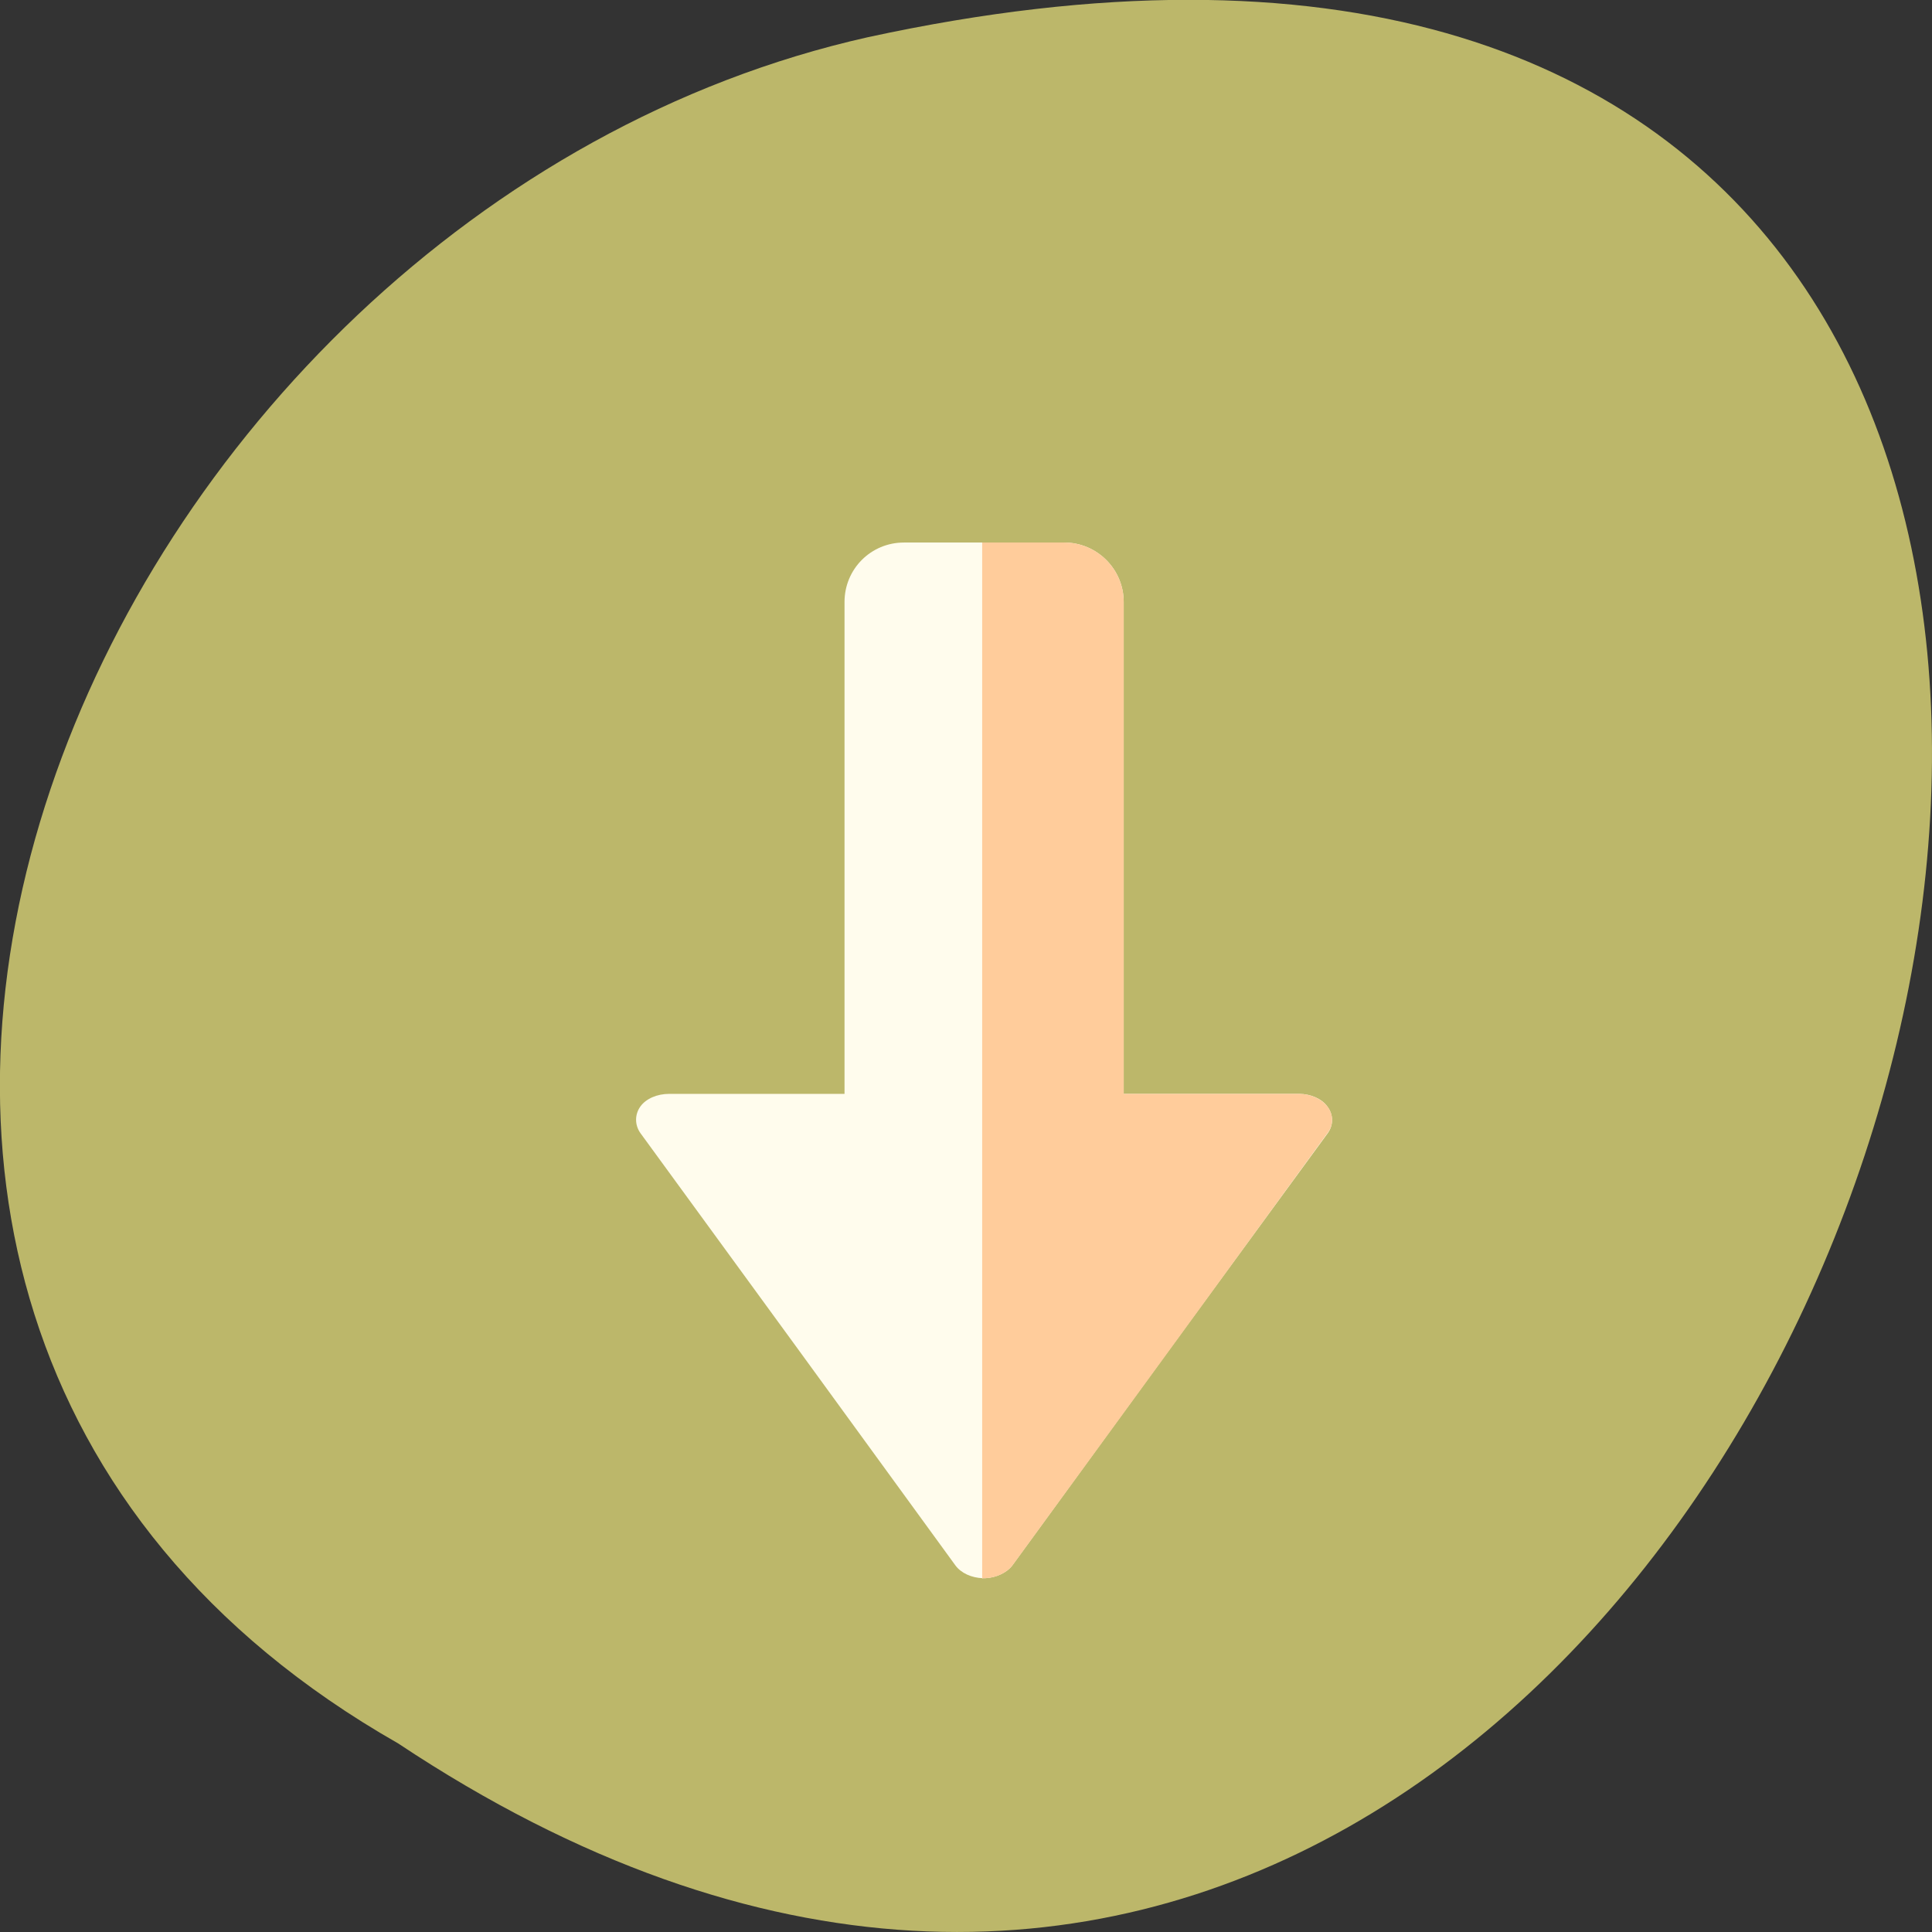 <svg xmlns="http://www.w3.org/2000/svg" viewBox="0 0 16 16"><rect x="0" y="0" width="16" height="16" fill="#333333" stroke="none"/><path d="m 3.297 14.438 c 12.03 8 19.438 -17.504 3.891 -14.13 c -6.43 1.441 -10.328 10.461 -3.891 14.13" fill="#bcb76a"/><path d="m 8.137 13.07 c 0.008 0 0.016 0 0.023 0 c 0.09 -0.004 0.18 -0.047 0.223 -0.105 l 1.305 -1.793 l 1.309 -1.789 c 0.047 -0.066 0.047 -0.152 -0.004 -0.219 c -0.047 -0.066 -0.141 -0.105 -0.234 -0.105 h -1.453 v -4.074 c 0 -0.273 -0.223 -0.492 -0.492 -0.492 h -1.328 c -0.273 0 -0.492 0.219 -0.492 0.492 v 4.074 h -1.453 c -0.098 0 -0.191 0.039 -0.238 0.105 c -0.047 0.066 -0.047 0.152 0 0.219 l 1.305 1.789 l 1.305 1.793 c 0.047 0.063 0.133 0.102 0.227 0.105" fill="#fffced"/><path d="m 8.137 13.07 c 0.008 0 0.016 0 0.023 0 c 0.094 -0.004 0.18 -0.047 0.227 -0.109 l 1.305 -1.789 l 1.305 -1.793 c 0.047 -0.063 0.047 -0.148 -0.004 -0.215 c -0.047 -0.063 -0.141 -0.105 -0.234 -0.105 h -1.453 v -4.074 c 0 -0.273 -0.223 -0.492 -0.492 -0.492 h -0.68 v 8.582 c 0 0 0 0 0.004 0" fill="#ffcc9b"/></svg>